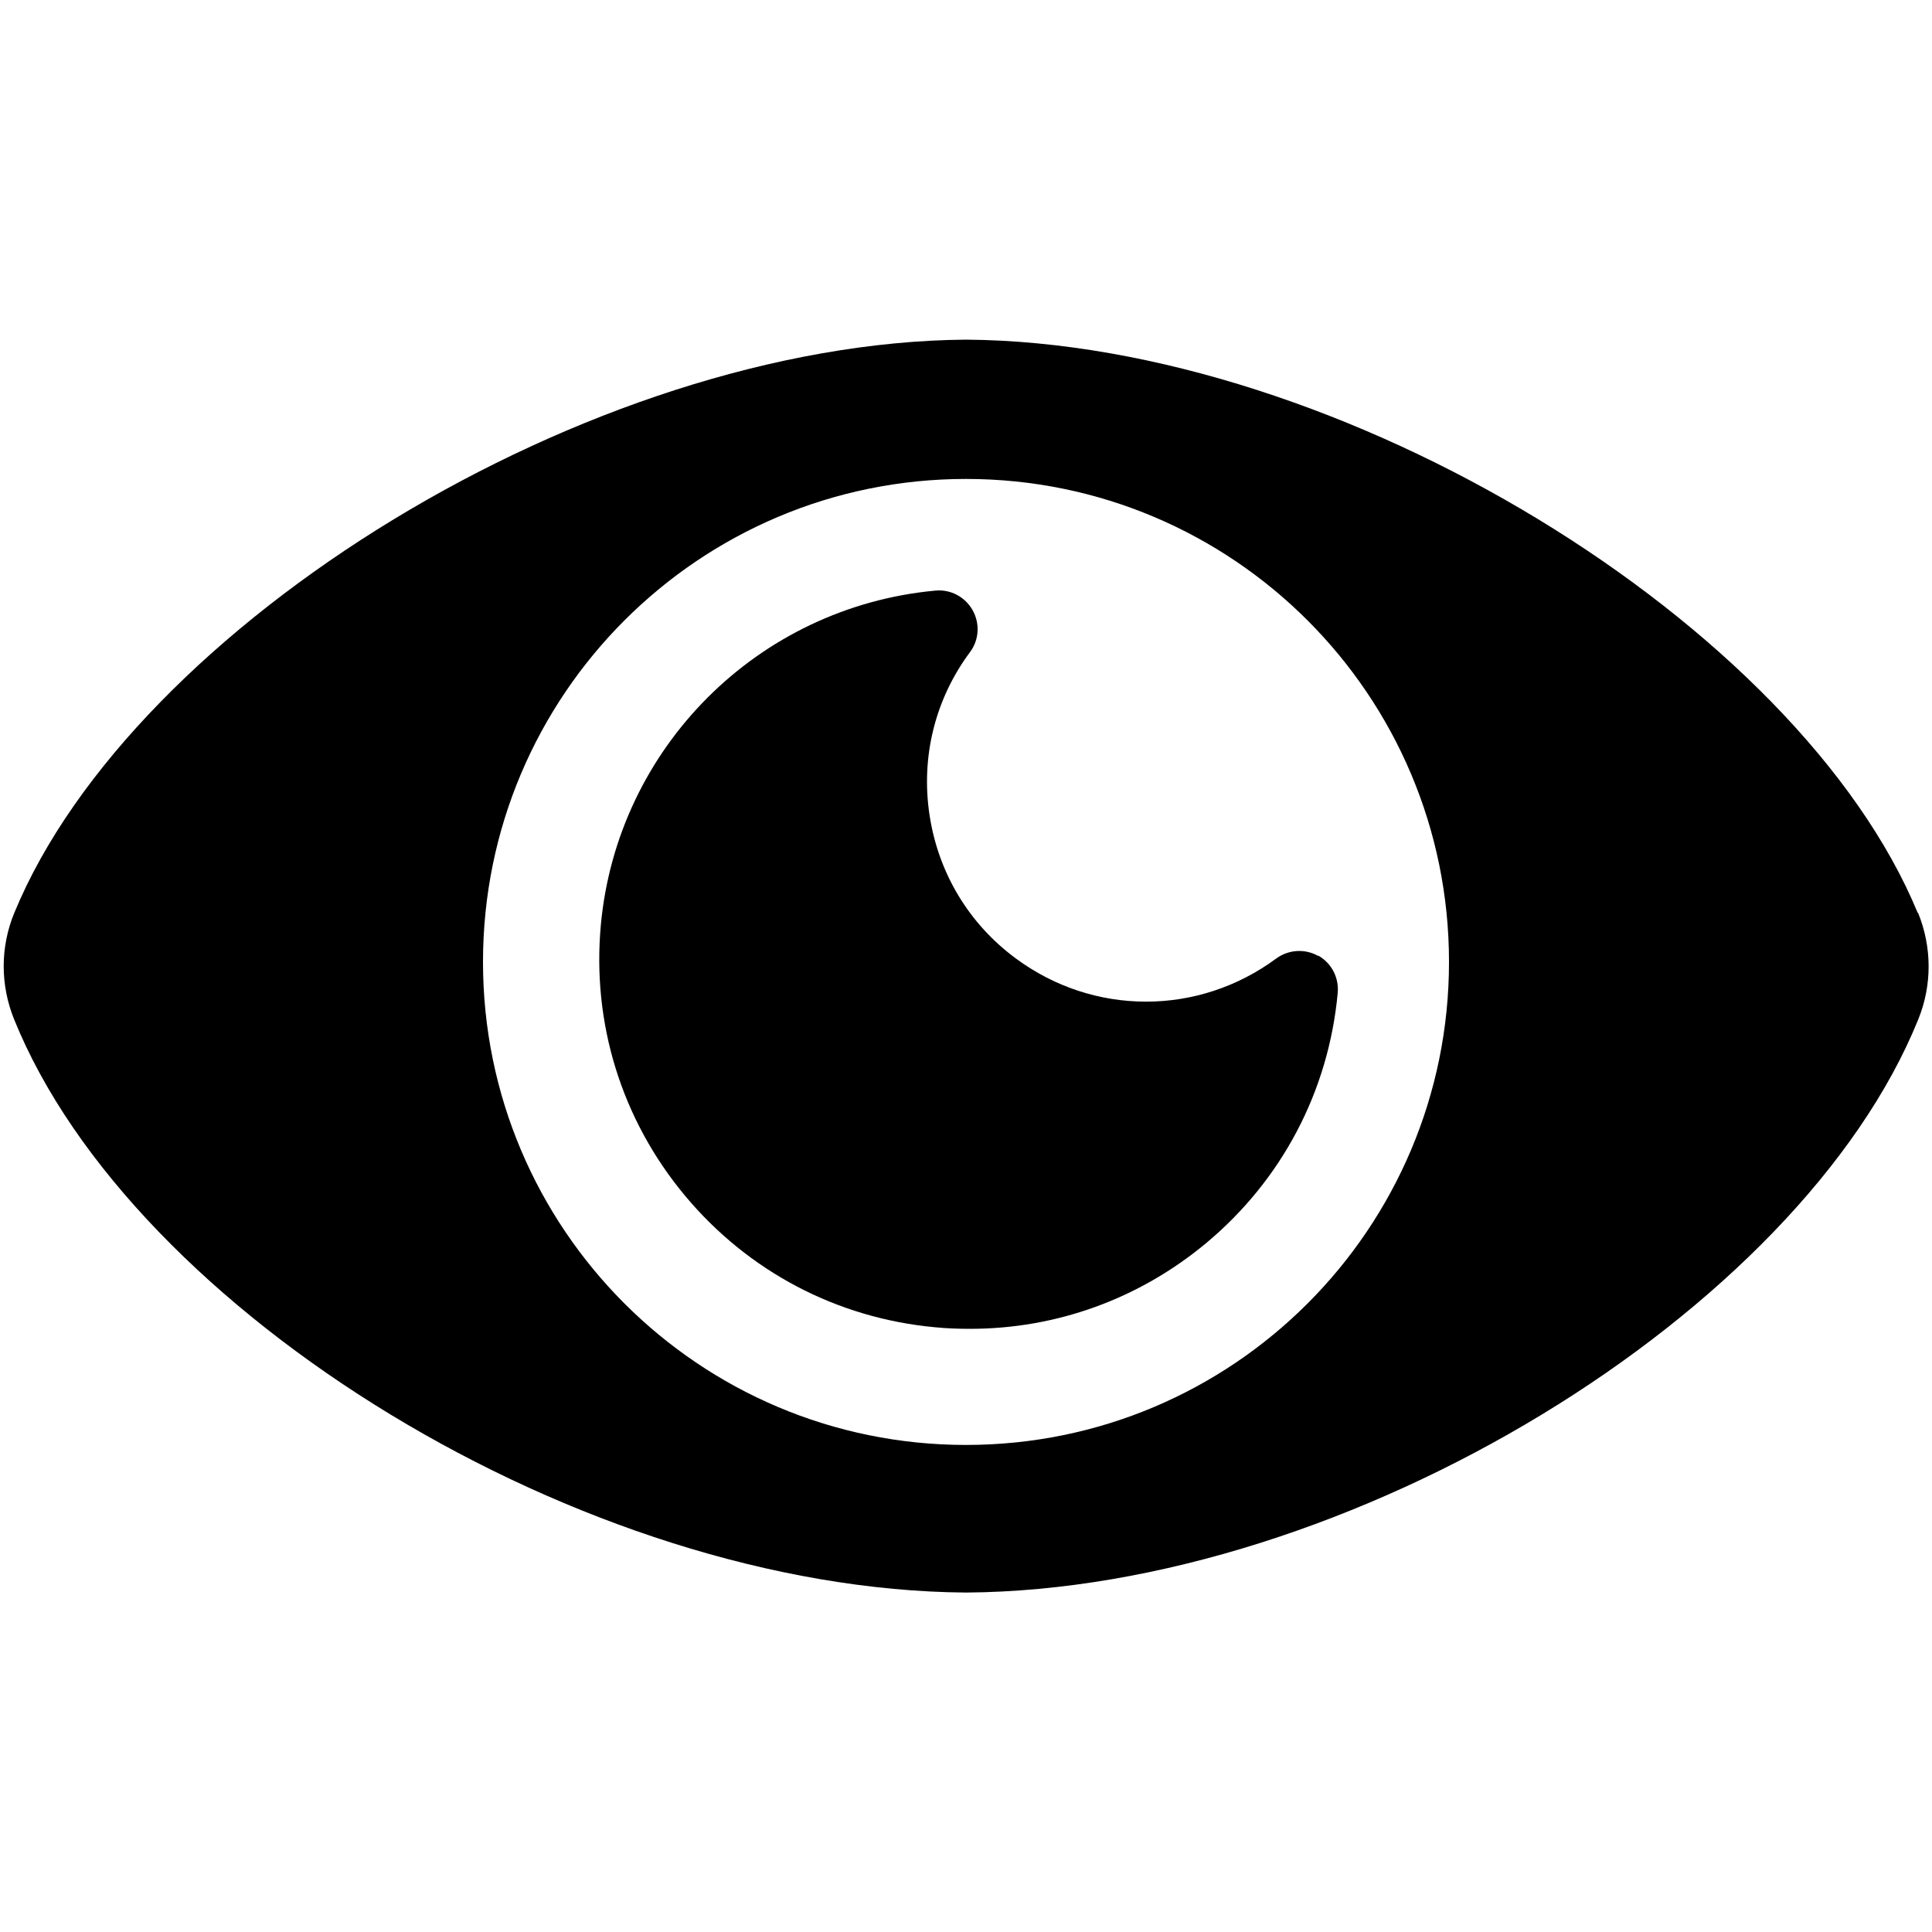 <?xml version="1.0" encoding="UTF-8"?>
<svg id="badgeuse" xmlns="http://www.w3.org/2000/svg" viewBox="0 0 100 100">
  <path d="M99.26,47.25c-6.16-14.91-29.8-29.53-49.26-29.67-19.46,.15-43.11,14.76-49.26,29.67-.73,1.77-.73,3.73-.01,5.51,6.12,15.14,29.43,29.53,49.28,29.67,19.85-.14,43.16-14.53,49.28-29.67,.72-1.77,.71-3.74-.01-5.51Zm-49.26,27.54c-13.81,0-25-11.19-25-25s11.19-25,25-25,25,11.19,25,25-11.19,25-25,25Z"/>
  <path d="M68.23,49.48c-.69-.39-1.54-.33-2.17,.13-4.03,2.98-9.45,2.98-13.48,0-2.44-1.8-4.02-4.44-4.47-7.44s.29-5.99,2.1-8.42c.47-.63,.52-1.48,.13-2.17-.39-.69-1.15-1.09-1.93-1.01-9.18,.85-16.46,8.13-17.31,17.3-.47,5.09,1.07,10.07,4.34,14s7.87,6.36,12.97,6.83c.6,.06,1.2,.08,1.8,.08,4.46,0,8.73-1.54,12.2-4.42,3.93-3.27,6.36-7.87,6.83-12.97,.07-.79-.32-1.54-1.01-1.93Z"/>
</svg>